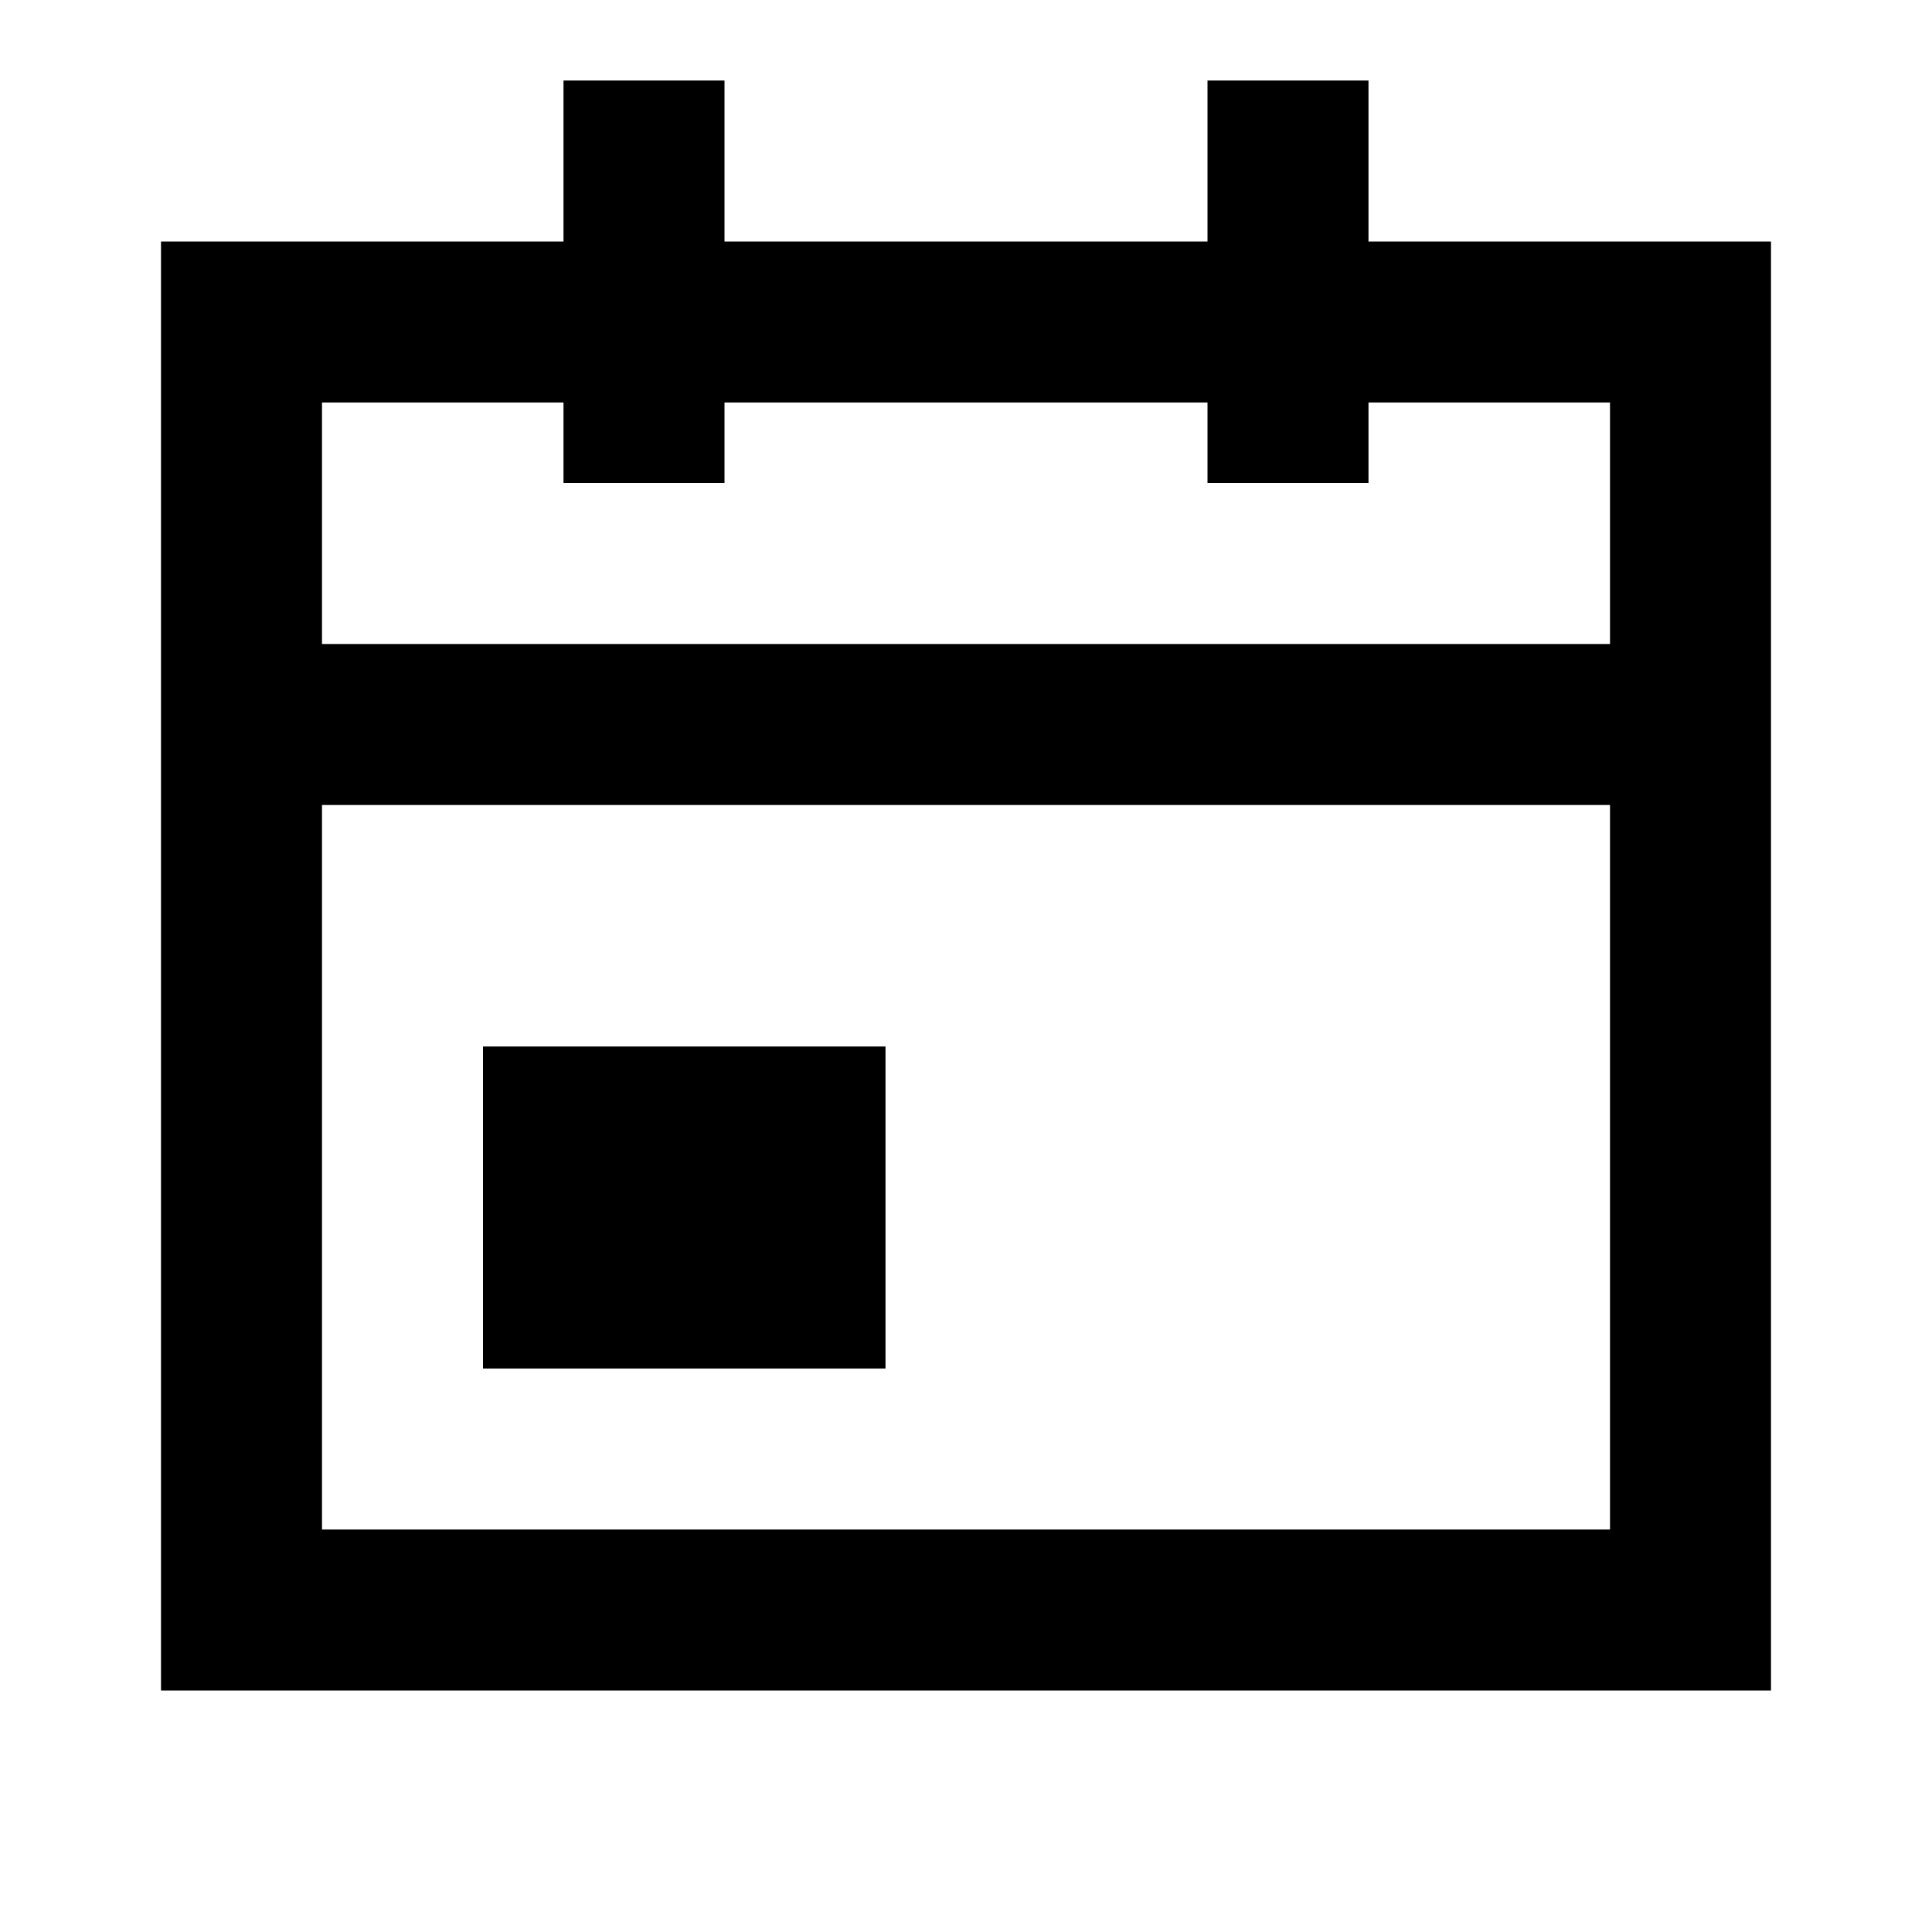 <svg xmlns="http://www.w3.org/2000/svg" width="24" height="24" fill="none">
  <path fill="currentColor" d="M11 13H6v4h5z" />
  <path
    fill="currentColor"
    d="M2 3h5V1h2v2h6V1h2v2h5v18H2zm5 3V5H4v3h16V5h-3v1h-2V5H9v1zm13 13v-9H4v9z"
  />
</svg>
